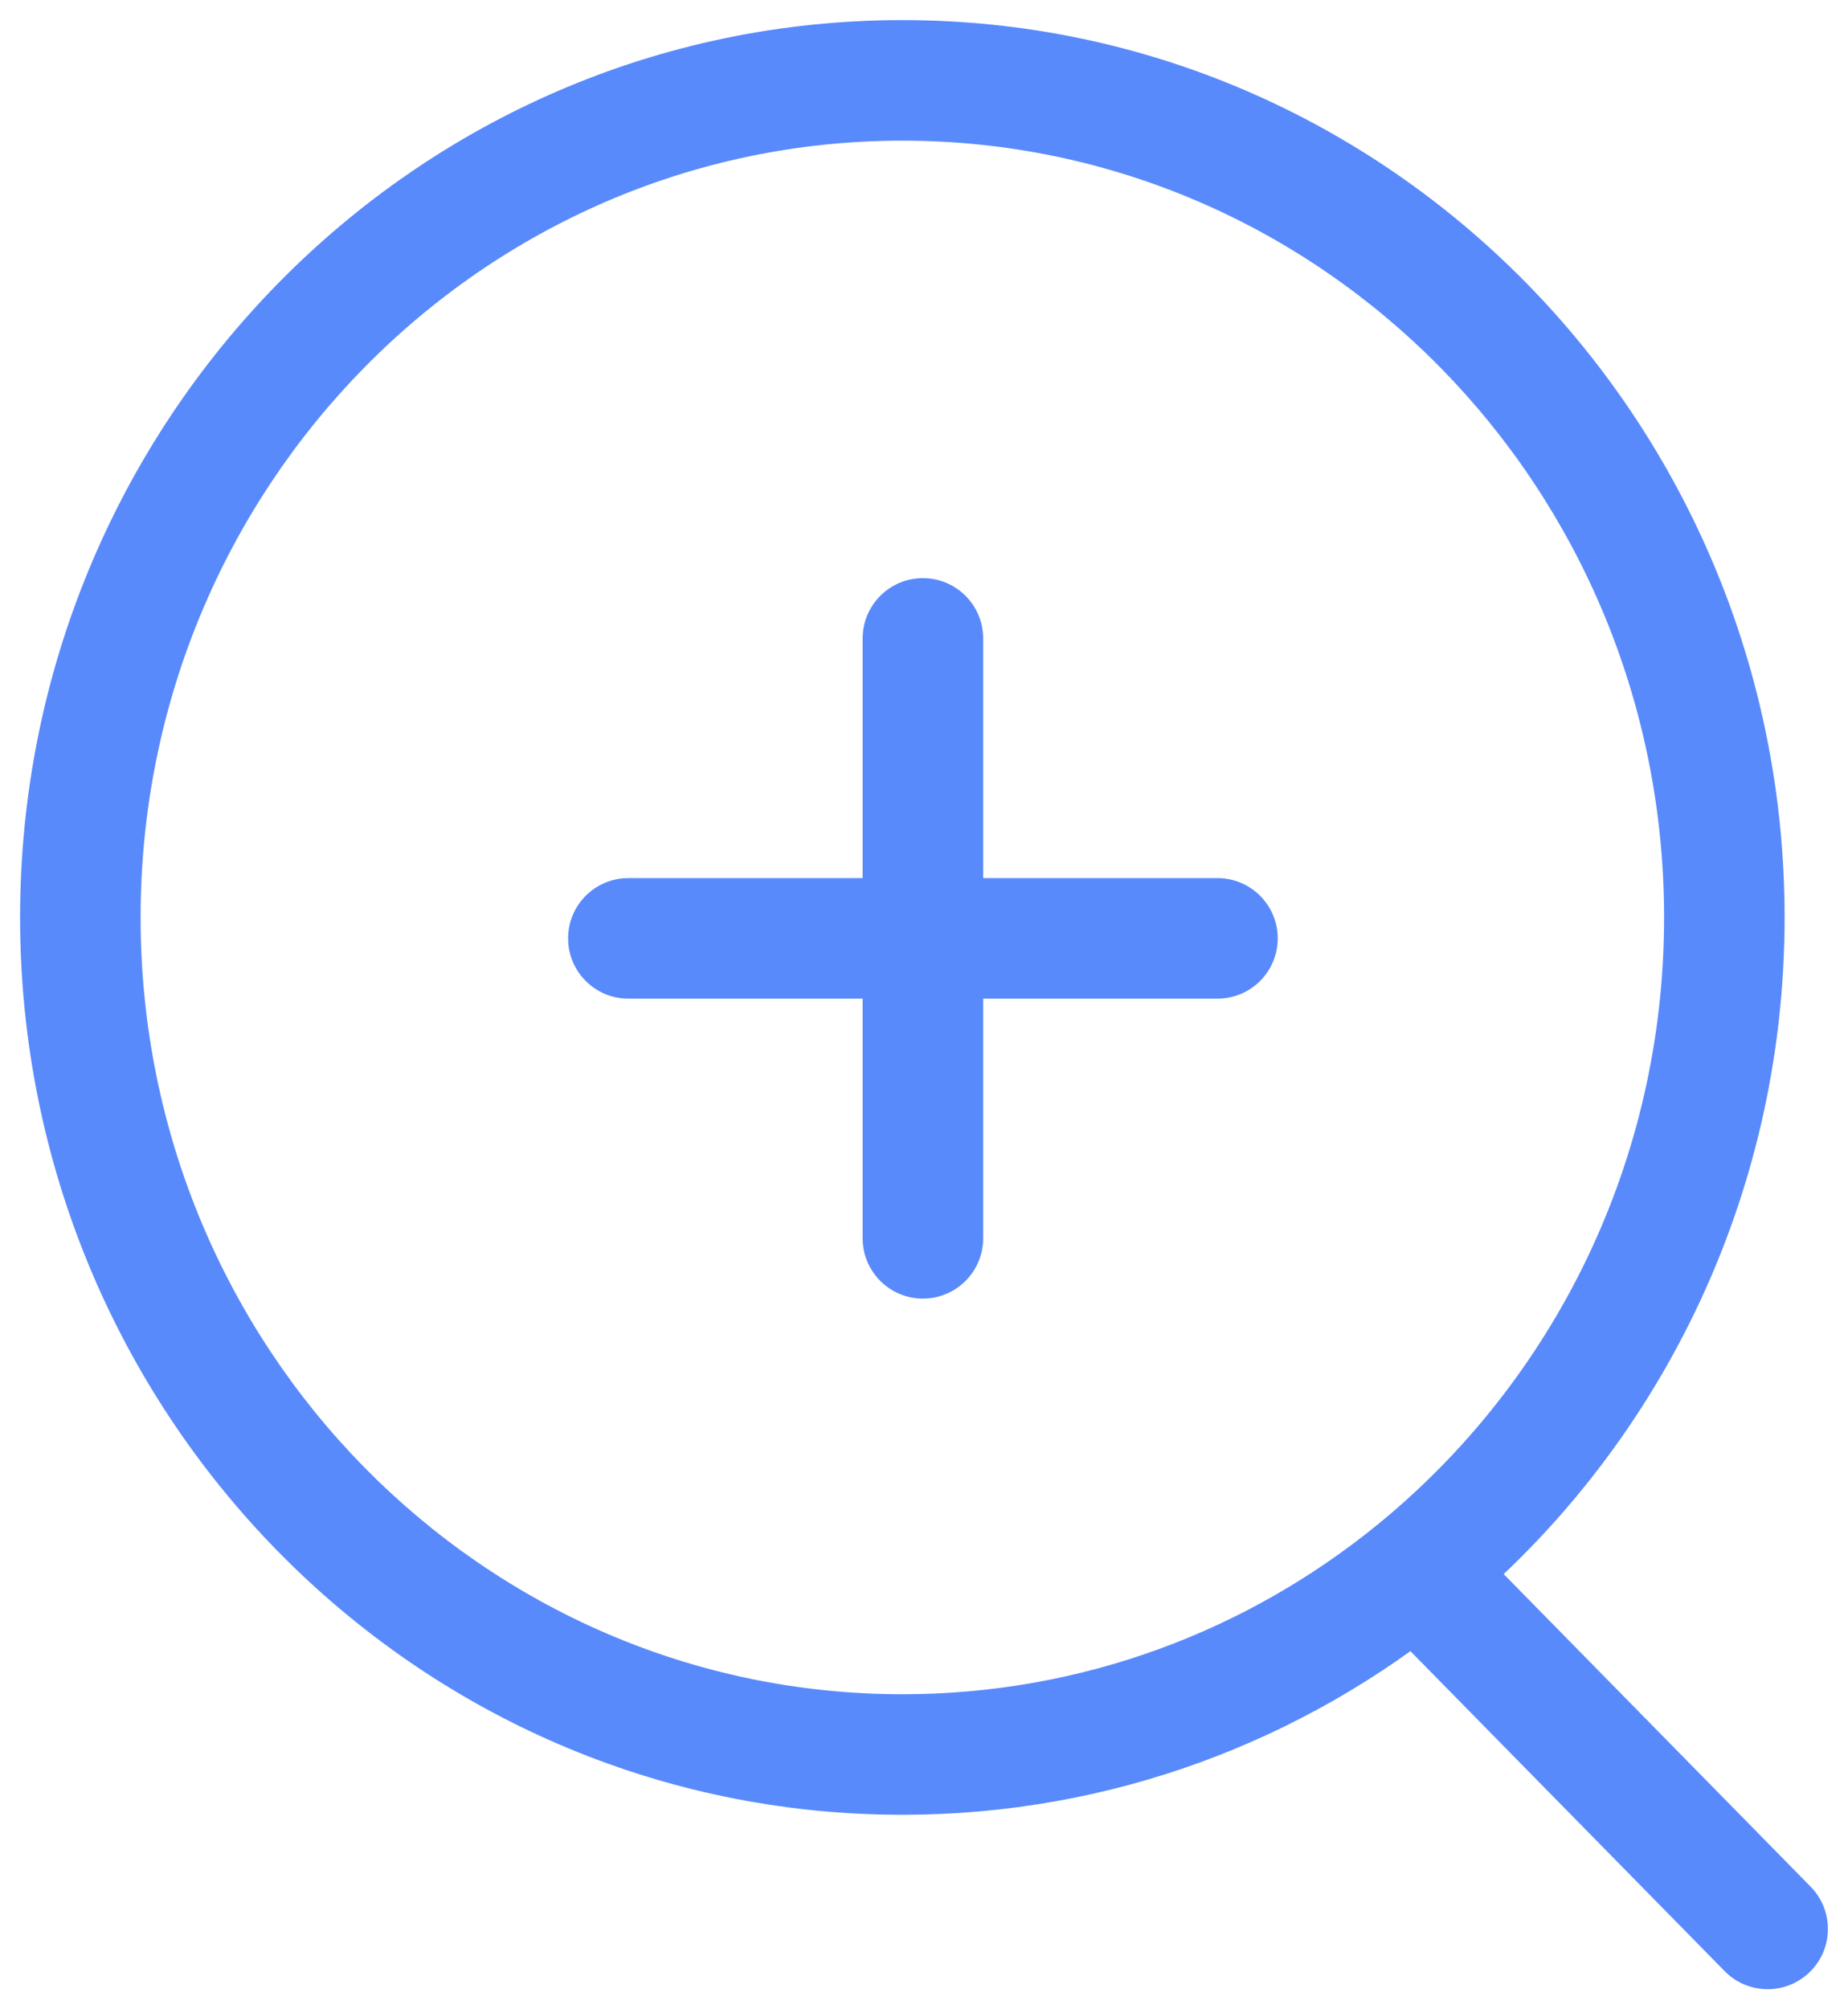 <svg width="46" height="50" viewBox="0 0 46 50" fill="none" xmlns="http://www.w3.org/2000/svg">
<path d="M35.249 39.092L34.301 37.93L35.249 39.092ZM42.93 49.051C43.51 49.642 44.46 49.651 45.051 49.07C45.642 48.49 45.651 47.54 45.07 46.949L42.93 49.051ZM24.473 15.887C24.473 15.058 23.801 14.387 22.973 14.387C22.144 14.387 21.473 15.058 21.473 15.887H24.473ZM21.473 30.815C21.473 31.643 22.144 32.315 22.973 32.315C23.801 32.315 24.473 31.643 24.473 30.815H21.473ZM15.641 21.851C14.812 21.851 14.141 22.523 14.141 23.351C14.141 24.179 14.812 24.851 15.641 24.851V21.851ZM30.305 24.851C31.133 24.851 31.805 24.179 31.805 23.351C31.805 22.523 31.133 21.851 30.305 21.851V24.851ZM22.461 42.16C12.014 42.16 3.5 33.531 3.5 22.83H0.5C0.5 35.137 10.307 45.16 22.461 45.16V42.16ZM3.5 22.83C3.5 12.129 12.014 3.5 22.461 3.5V0.5C10.307 0.5 0.5 10.523 0.5 22.83H3.5ZM22.461 3.5C32.908 3.5 41.422 12.129 41.422 22.83H44.422C44.422 10.523 34.615 0.5 22.461 0.5V3.5ZM41.422 22.83C41.422 28.944 38.64 34.389 34.301 37.93L36.198 40.254C41.214 36.16 44.422 29.872 44.422 22.83H41.422ZM34.301 37.93C31.054 40.579 26.939 42.16 22.461 42.16V45.16C27.661 45.16 32.439 43.321 36.198 40.254L34.301 37.93ZM34.179 40.143L42.93 49.051L45.07 46.949L36.32 38.041L34.179 40.143ZM21.473 15.887V23.351H24.473V15.887H21.473ZM21.473 23.351V30.815H24.473V23.351H21.473ZM15.641 24.851H22.973V21.851H15.641V24.851ZM22.973 24.851H30.305V21.851H22.973V24.851Z" fill="#598AFC"/>
</svg>
